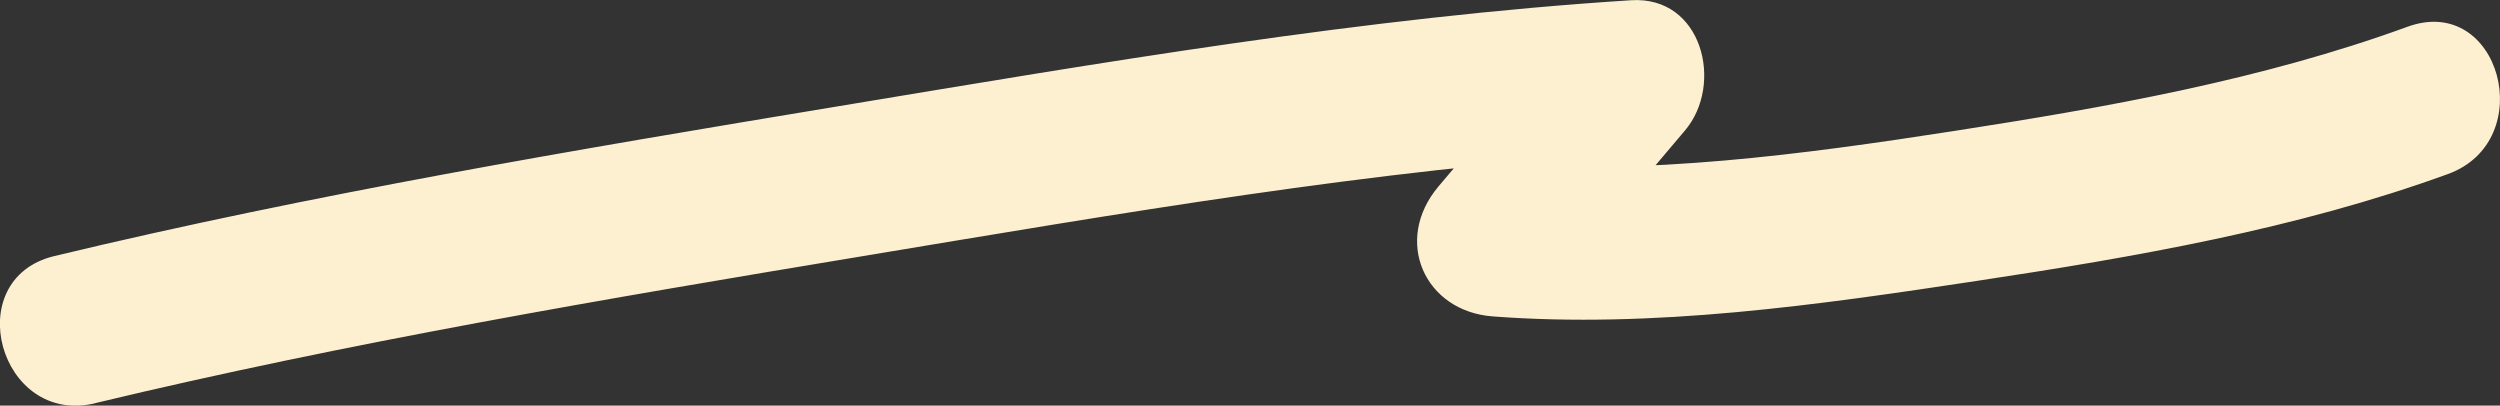 <?xml version="1.0" encoding="UTF-8"?>
<svg id="_レイヤー_2" data-name="レイヤー 2" xmlns="http://www.w3.org/2000/svg" viewBox="0 0 206.31 33.47">
  <rect x="0" y="0" width="206.31" height="33.47" fill="#333333" stroke="none"/>
  <defs>
    <style>
      .cls-1 {
        fill: #fcf0d0;
      }
    </style>
  </defs>
  <g id="_デザイン" data-name="デザイン">
    <path class="cls-1" d="M7.85,33.27c20.87-5.01,42.12-8.61,63.27-12.12s42.21-7.17,63.48-8.53l-4.45-10.75c-3.81,4.5-7.61,9-11.42,13.49s-1.16,10.33,4.45,10.75c13.26,1.01,26.88-.95,39.96-2.93,13.05-1.97,26.43-4.29,38.88-8.82,7.56-2.76,4.29-14.94-3.35-12.15-12.01,4.38-24.89,6.66-37.48,8.61-12.44,1.93-25.4,3.66-38.01,2.69l4.45,10.75c3.81-4.5,7.61-9,11.42-13.49,3.23-3.81,1.44-11.13-4.45-10.75-21.94,1.4-43.83,5.17-65.49,8.76-21.61,3.58-43.31,7.23-64.62,12.35-7.88,1.89-4.54,14.04,3.35,12.15h0Z"/>
  </g>
</svg>